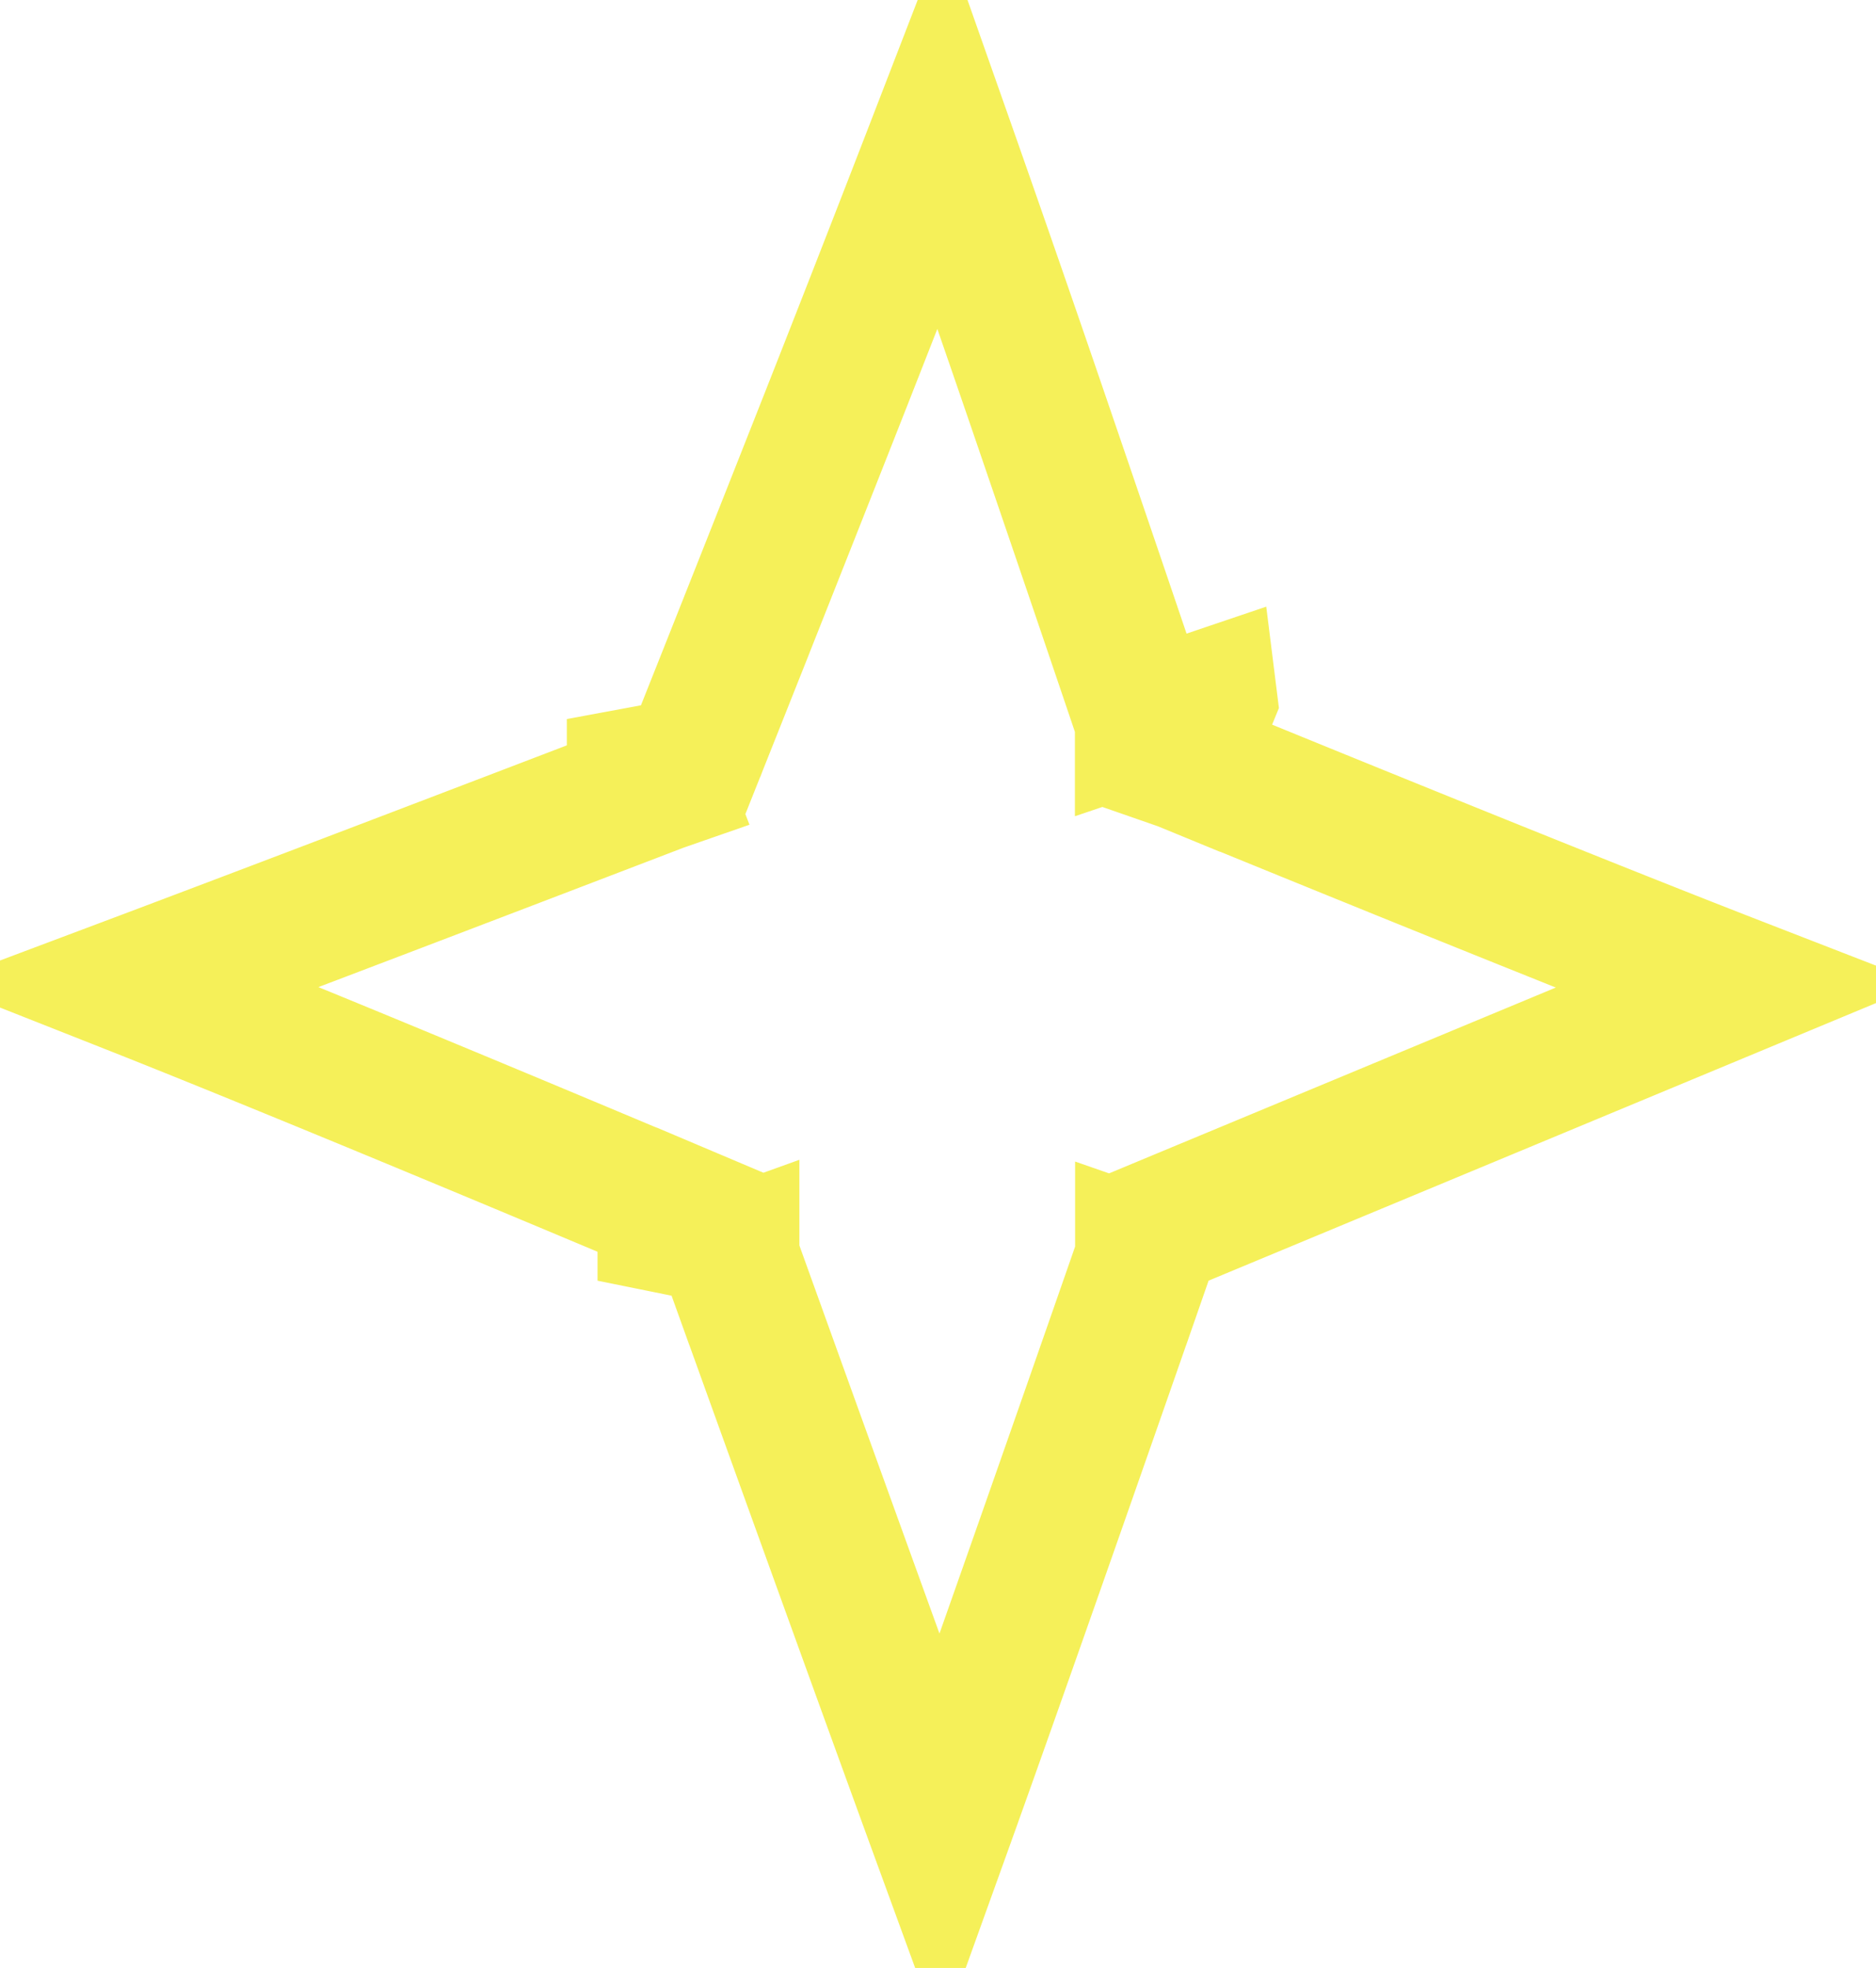 <svg width="82" height="86" fill="none" xmlns="http://www.w3.org/2000/svg"><path d="M29.118 55.965l2.823-1.015v.001l.002.003.004.012.017.046.066.183.252.702.922 2.558c.774 2.15 1.835 5.09 2.98 8.26 1.667 4.614 3.51 9.701 4.91 13.533 1.373-3.813 3.163-8.884 4.782-13.494a4821.62 4821.62 0 003.788-10.827l.244-.702.064-.183.016-.047.004-.011.001-.003v-.001l2.834.986-2.833-.986.441-1.269 1.24-.516 24.316-10.111c-3.749-1.455-8.715-3.445-13.16-5.242a2605.515 2605.515 0 01-10.247-4.169l-.663-.271-.173-.071-.045-.019-.011-.004-.003-.001h0l1.138-2.776M29.118 55.965l2.823-1.015-.444-1.236-1.21-.512-1.169 2.764zm0 0l1.168-2.763h0l-.004-.002-.011-.005-.046-.019-.178-.075-.681-.287a2114.833 2114.833 0 00-10.492-4.388c-4.467-1.854-9.443-3.897-13.198-5.38 3.614-1.358 8.284-3.133 12.478-4.732a6835.988 6835.988 0 009.84-3.761l.634-.243.166-.064.042-.016.011-.004.003-.001h0l-1.074-2.802m0 0l1.075 2.801 1.226-.47.486-1.22-2.787-1.11zm0 0l2.787 1.11h0l.002-.003.005-.013.02-.05.078-.196.298-.749a4752.553 4752.553 0 004.556-11.492 1914.45 1914.45 0 005.6-14.321 1440.33 1440.33 0 014.763 13.733 3469.75 3469.75 0 013.771 11.078l.244.72.063.187.016.048.005.012v.003h0l2.843-.96m0 0l-2.842.961.438 1.296 1.265.52 1.139-2.776z" stroke="#F5F059" stroke-width="6"/></svg>